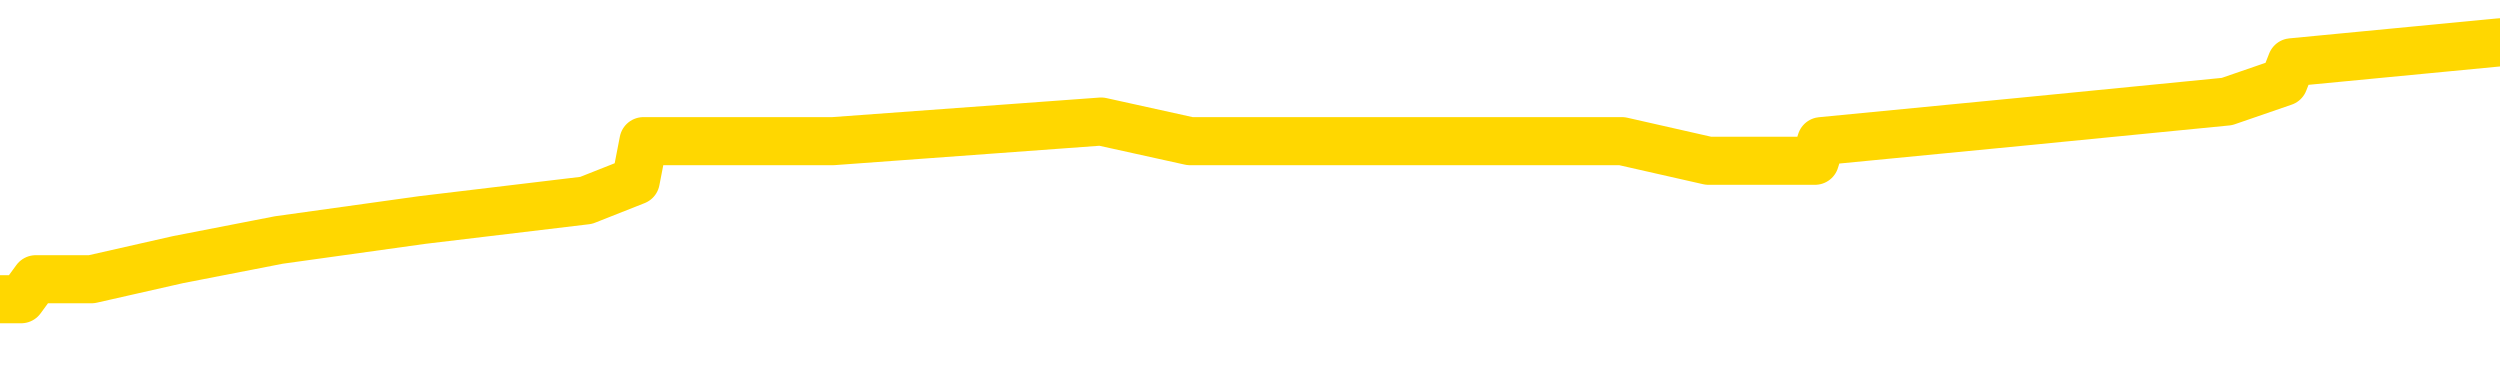 <svg xmlns="http://www.w3.org/2000/svg" version="1.1" viewBox="0 0 6500 1000">
	<path fill="none" stroke="gold" stroke-width="125" stroke-linecap="round" stroke-linejoin="round" d="M0 122236  L-730244 122236 L-730060 122184 L-729570 122082 L-729276 122030 L-728965 121928 L-728730 121876 L-728677 121774 L-728618 121671 L-728465 121620 L-728424 121517 L-728291 121466 L-727999 121414 L-727458 121414 L-726848 121363 L-726800 121363 L-726160 121312 L-726127 121312 L-725601 121312 L-725469 121260 L-725078 121158 L-724750 121055 L-724633 120952 L-724422 120850 L-723705 120850 L-723135 120798 L-723028 120798 L-722853 120747 L-722632 120644 L-722230 120593 L-722205 120490 L-721277 120388 L-721189 120285 L-721107 120182 L-721037 120080 L-720740 120028 L-720587 119926 L-718697 119977 L-718597 119977 L-718334 119977 L-718041 120028 L-717899 119926 L-717650 119926 L-717615 119874 L-717456 119823 L-716993 119720 L-716740 119669 L-716528 119566 L-716276 119515 L-715927 119464 L-715000 119361 L-714906 119258 L-714496 119207 L-713325 119104 L-712136 119053 L-712043 118950 L-712016 118848 L-711750 118745 L-711451 118642 L-711322 118540 L-711285 118437 L-710470 118437 L-710086 118488 L-709026 118540 L-708964 118540 L-708699 119566 L-708228 120542 L-708036 121517 L-707772 122492 L-707435 122441 L-707300 122390 L-706844 122338 L-706101 122287 L-706083 122236 L-705918 122133 L-705850 122133 L-705334 122082 L-704305 122082 L-704109 122030 L-703620 121979 L-703258 121928 L-702850 121928 L-702464 121979 L-700761 121979 L-700663 121979 L-700591 121979 L-700529 121979 L-700345 121928 L-700009 121928 L-699368 121876 L-699291 121825 L-699230 121825 L-699043 121774 L-698964 121774 L-698787 121722 L-698767 121671 L-698537 121671 L-698149 121620 L-697261 121620 L-697221 121568 L-697133 121517 L-697106 121414 L-696098 121363 L-695948 121260 L-695924 121209 L-695791 121158 L-695751 121106 L-694493 121055 L-694435 121055 L-693895 121004 L-693843 121004 L-693796 121004 L-693401 120952 L-693262 120901 L-693062 120850 L-692915 120850 L-692750 120850 L-692474 120901 L-692115 120901 L-691562 120850 L-690917 120798 L-690659 120696 L-690505 120644 L-690104 120593 L-690064 120542 L-689943 120490 L-689882 120542 L-689868 120542 L-689774 120542 L-689481 120490 L-689329 120285 L-688999 120182 L-688921 120080 L-688845 120028 L-688619 119874 L-688552 119772 L-688324 119669 L-688272 119566 L-688107 119515 L-687101 119464 L-686918 119412 L-686367 119361 L-685974 119258 L-685577 119207 L-684727 119104 L-684648 119053 L-684069 119002 L-683628 119002 L-683387 118950 L-683230 118950 L-682829 118848 L-682808 118848 L-682363 118796 L-681958 118745 L-681822 118642 L-681647 118540 L-681511 118437 L-681260 118334 L-680260 118283 L-680178 118232 L-680043 118180 L-680004 118129 L-679114 118078 L-678899 118026 L-678455 117975 L-678338 117924 L-678281 117872 L-677605 117872 L-677505 117821 L-677476 117821 L-676134 117770 L-675728 117718 L-675689 117667 L-674761 117616 L-674662 117564 L-674529 117513 L-674125 117462 L-674099 117410 L-674006 117359 L-673790 117308 L-673379 117205 L-672225 117102 L-671933 117000 L-671905 116897 L-671297 116845 L-671046 116743 L-671027 116691 L-670097 116640 L-670046 116537 L-669924 116486 L-669906 116383 L-669750 116332 L-669575 116229 L-669438 116178 L-669382 116127 L-669274 116075 L-669189 116024 L-668956 115973 L-668881 115921 L-668572 115870 L-668454 115819 L-668285 115767 L-668193 115716 L-668091 115716 L-668067 115665 L-667990 115665 L-667892 115562 L-667526 115511 L-667421 115459 L-666917 115408 L-666466 115357 L-666427 115305 L-666403 115254 L-666363 115203 L-666234 115151 L-666133 115100 L-665691 115049 L-665409 114997 L-664817 114946 L-664686 114895 L-664412 114792 L-664260 114741 L-664106 114689 L-664021 114587 L-663943 114535 L-663757 114484 L-663707 114484 L-663679 114433 L-663600 114381 L-663577 114330 L-663293 114227 L-662689 114125 L-661694 114073 L-661396 114022 L-660662 113971 L-660418 113919 L-660328 113868 L-659750 113817 L-659052 113765 L-658300 113714 L-657981 113663 L-657598 113560 L-657521 113509 L-656887 113457 L-656701 113406 L-656614 113406 L-656484 113406 L-656171 113355 L-656122 113303 L-655980 113252 L-655958 113201 L-654991 113149 L-654445 113098 L-653967 113098 L-653906 113098 L-653582 113098 L-653561 113047 L-653498 113047 L-653288 112995 L-653211 112944 L-653157 112893 L-653134 112841 L-653095 112790 L-653079 112739 L-652322 112687 L-652306 112636 L-651506 112585 L-651354 112533 L-650448 112482 L-649942 112431 L-649713 112328 L-649671 112328 L-649556 112277 L-649380 112225 L-648625 112277 L-648491 112225 L-648327 112174 L-648009 112123 L-647832 112020 L-646810 111917 L-646787 111815 L-646536 111763 L-646323 111661 L-645689 111609 L-645451 111507 L-645418 111404 L-645240 111301 L-645160 111199 L-645070 111147 L-645006 111045 L-644566 110942 L-644542 110891 L-644001 110839 L-643745 110788 L-643251 110737 L-642373 110685 L-642337 110634 L-642284 110583 L-642243 110531 L-642126 110480 L-641849 110429 L-641642 110326 L-641445 110223 L-641422 110121 L-641371 110018 L-641332 109967 L-641254 109915 L-640657 109813 L-640596 109761 L-640493 109710 L-640339 109659 L-639707 109607 L-639026 109556 L-638723 109453 L-638377 109402 L-638179 109351 L-638131 109248 L-637810 109197 L-637183 109145 L-637036 109094 L-637000 109043 L-636942 108991 L-636865 108889 L-636624 108889 L-636536 108837 L-636442 108786 L-636148 108735 L-636014 108683 L-635954 108632 L-635917 108529 L-635644 108529 L-634638 108478 L-634463 108427 L-634412 108427 L-634119 108375 L-633927 108273 L-633594 108221 L-633087 108170 L-632525 108067 L-632510 107965 L-632494 107913 L-632393 107811 L-632279 107708 L-632240 107605 L-632202 107554 L-632136 107554 L-632108 107503 L-631969 107554 L-631677 107554 L-631626 107554 L-631521 107554 L-631257 107503 L-630792 107451 L-630647 107451 L-630593 107349 L-630536 107297 L-630345 107246 L-629979 107195 L-629765 107195 L-629570 107195 L-629512 107195 L-629453 107092 L-629299 107041 L-629030 106989 L-628600 107246 L-628585 107246 L-628508 107195 L-628443 107143 L-628314 106784 L-628290 106733 L-628006 106681 L-627959 106630 L-627904 106579 L-627442 106527 L-627403 106527 L-627362 106476 L-627172 106425 L-626691 106373 L-626204 106322 L-626188 106271 L-626150 106219 L-625893 106168 L-625816 106065 L-625586 106014 L-625570 105911 L-625276 105809 L-624833 105757 L-624386 105706 L-623882 105655 L-623728 105603 L-623442 105552 L-623401 105449 L-623070 105398 L-622848 105347 L-622331 105244 L-622256 105193 L-622008 105090 L-621813 104987 L-621753 104936 L-620977 104885 L-620903 104885 L-620672 104833 L-620656 104833 L-620594 104782 L-620398 104731 L-619934 104731 L-619911 104679 L-619781 104679 L-618480 104679 L-618464 104679 L-618387 104628 L-618293 104628 L-618076 104628 L-617923 104577 L-617745 104628 L-617691 104679 L-617404 104731 L-617365 104731 L-616995 104731 L-616555 104731 L-616372 104731 L-616051 104679 L-615755 104679 L-615310 104577 L-615238 104525 L-614775 104422 L-614338 104371 L-614156 104320 L-612701 104217 L-612570 104166 L-612112 104063 L-611886 104012 L-611500 103909 L-610983 103806 L-610029 103704 L-609235 103601 L-608561 103550 L-608135 103447 L-607824 103396 L-607594 103242 L-606911 103088 L-606897 102934 L-606688 102728 L-606666 102677 L-606491 102574 L-605541 102523 L-605273 102420 L-604458 102369 L-604147 102266 L-604110 102215 L-604053 102112 L-603436 102061 L-602798 101958 L-601172 101907 L-600498 101856 L-599856 101856 L-599778 101856 L-599722 101856 L-599686 101856 L-599658 101804 L-599546 101702 L-599528 101650 L-599505 101599 L-599352 101548 L-599298 101445 L-599220 101394 L-599101 101342 L-599004 101291 L-598886 101240 L-598617 101137 L-598347 101086 L-598329 100983 L-598130 100932 L-597983 100829 L-597756 100778 L-597622 100726 L-597313 100675 L-597253 100624 L-596900 100521 L-596551 100470 L-596450 100418 L-596386 100316 L-596326 100264 L-595942 100162 L-595561 100110 L-595457 100059 L-595196 100008 L-594925 99905 L-594766 99854 L-594734 99802 L-594672 99751 L-594530 99700 L-594346 99648 L-594302 99597 L-594014 99597 L-593998 99546 L-593765 99546 L-593704 99494 L-593665 99494 L-593086 99443 L-592952 99392 L-592929 99186 L-592910 98827 L-592893 98416 L-592876 98006 L-592853 97595 L-592836 97287 L-592815 96928 L-592798 96568 L-592775 96363 L-592758 96158 L-592737 96004 L-592720 95901 L-592671 95747 L-592599 95593 L-592564 95336 L-592540 95131 L-592505 94926 L-592463 94720 L-592426 94618 L-592410 94412 L-592386 94258 L-592349 94156 L-592332 94002 L-592309 93899 L-592292 93796 L-592273 93694 L-592257 93591 L-592228 93437 L-592202 93283 L-592156 93232 L-592140 93129 L-592098 93078 L-592050 92975 L-591979 92872 L-591964 92770 L-591948 92667 L-591886 92616 L-591847 92564 L-591807 92513 L-591641 92462 L-591576 92410 L-591560 92359 L-591516 92256 L-591458 92205 L-591245 92154 L-591211 92102 L-591169 92051 L-591091 92000 L-590554 91948 L-590476 91897 L-590371 91794 L-590283 91743 L-590106 91691 L-589756 91640 L-589600 91589 L-589162 91537 L-589005 91486 L-588876 91435 L-588172 91332 L-587971 91281 L-587010 91178 L-586528 91127 L-586429 91127 L-586336 91075 L-586091 91024 L-586018 90973 L-585575 90870 L-585479 90819 L-585464 90767 L-585448 90716 L-585423 90665 L-584957 90613 L-584740 90562 L-584601 90511 L-584307 90459 L-584218 90408 L-584177 90357 L-584147 90305 L-583975 90254 L-583916 90203 L-583840 90151 L-583759 90100 L-583689 90100 L-583380 90049 L-583295 89997 L-583081 89946 L-583046 89895 L-582363 89843 L-582264 89792 L-582059 89741 L-582012 89689 L-581734 89638 L-581672 89587 L-581655 89484 L-581577 89433 L-581268 89330 L-581244 89279 L-581190 89176 L-581167 89125 L-581045 89073 L-580909 88971 L-580665 88919 L-580539 88919 L-579892 88868 L-579877 88868 L-579852 88868 L-579671 88765 L-579595 88714 L-579504 88663 L-579076 88611 L-578660 88560 L-578267 88457 L-578188 88406 L-578169 88355 L-577806 88303 L-577570 88252 L-577341 88201 L-577028 88149 L-576950 88098 L-576870 87995 L-576692 87893 L-576676 87841 L-576410 87739 L-576330 87687 L-576100 87636 L-575874 87585 L-575559 87585 L-575383 87533 L-575022 87533 L-574630 87482 L-574561 87379 L-574497 87328 L-574357 87225 L-574305 87174 L-574204 87071 L-573702 87020 L-573504 86969 L-573258 86917 L-573072 86866 L-572773 86815 L-572697 86763 L-572530 86661 L-571646 86609 L-571617 86507 L-571495 86404 L-570916 86353 L-570838 86301 L-570125 86301 L-569813 86301 L-569600 86301 L-569583 86301 L-569196 86301 L-568671 86199 L-568225 86147 L-567895 86096 L-567743 86045 L-567417 86045 L-567238 85993 L-567157 85993 L-566951 85891 L-566775 85839 L-565846 85788 L-564957 85737 L-564918 85685 L-564690 85685 L-564311 85634 L-563523 85583 L-563289 85531 L-563213 85480 L-562855 85429 L-562284 85326 L-562017 85275 L-561630 85223 L-561526 85223 L-561357 85223 L-560738 85223 L-560527 85223 L-560219 85223 L-560166 85172 L-560038 85121 L-559985 85069 L-559866 85018 L-559530 84915 L-558571 84864 L-558439 84761 L-558237 84710 L-557606 84659 L-557295 84607 L-556881 84556 L-556854 84505 L-556708 84453 L-556288 84402 L-554955 84402 L-554909 84351 L-554780 84248 L-554763 84197 L-554185 84094 L-553980 84043 L-553950 83991 L-553909 83940 L-553852 83889 L-553814 83837 L-553736 83786 L-553593 83735 L-553139 83683 L-553020 83632 L-552735 83581 L-552363 83529 L-552266 83478 L-551940 83427 L-551585 83375 L-551415 83324 L-551368 83273 L-551259 83221 L-551170 83170 L-551142 83119 L-551066 83016 L-550762 82965 L-550728 82862 L-550657 82811 L-550289 82759 L-549953 82708 L-549872 82708 L-549653 82657 L-549481 82605 L-549454 82554 L-548956 82503 L-548407 82400 L-547527 82349 L-547428 82246 L-547351 82195 L-547077 82143 L-546830 82041 L-546756 81989 L-546694 81887 L-546575 81835 L-546533 81784 L-546423 81733 L-546346 81630 L-545645 81579 L-545400 81527 L-545360 81476 L-545204 81425 L-544604 81425 L-544378 81425 L-544286 81425 L-543810 81425 L-543213 81322 L-542693 81271 L-542672 81219 L-542527 81168 L-542207 81168 L-541665 81168 L-541433 81168 L-541262 81168 L-540776 81117 L-540548 81065 L-540463 81014 L-540117 80963 L-539791 80963 L-539268 80911 L-538941 80860 L-538340 80809 L-538143 80706 L-538091 80655 L-538050 80603 L-537769 80552 L-537085 80449 L-536774 80398 L-536750 80295 L-536558 80244 L-536336 80193 L-536250 80141 L-535586 80039 L-535562 79987 L-535340 79885 L-535010 79833 L-534658 79731 L-534453 79679 L-534221 79577 L-533963 79525 L-533773 79422 L-533726 79371 L-533499 79320 L-533464 79268 L-533308 79217 L-533093 79166 L-532920 79114 L-532829 79063 L-532552 79012 L-532308 78960 L-531992 78909 L-531566 78909 L-531529 78909 L-531046 78909 L-530812 78909 L-530600 78858 L-530374 78806 L-529824 78806 L-529577 78755 L-528743 78755 L-528687 78704 L-528666 78652 L-528508 78601 L-528046 78550 L-528006 78498 L-527666 78396 L-527532 78344 L-527310 78293 L-526737 78242 L-526265 78190 L-526071 78139 L-525878 78088 L-525688 78036 L-525587 77985 L-525219 77934 L-525172 77882 L-525091 77831 L-523797 77780 L-523749 77728 L-523481 77728 L-523335 77728 L-522785 77728 L-522668 77677 L-522586 77626 L-522227 77574 L-522003 77523 L-521722 77472 L-521393 77369 L-520885 77318 L-520772 77266 L-520694 77215 L-520529 77164 L-520235 77164 L-519766 77164 L-519570 77215 L-519519 77215 L-518869 77164 L-518747 77112 L-518293 77112 L-518258 77061 L-517789 77010 L-517679 76958 L-517662 76907 L-517446 76907 L-517265 76856 L-516734 76856 L-515704 76856 L-515505 76804 L-515046 76753 L-514098 76650 L-513999 76599 L-513645 76496 L-513585 76445 L-513570 76394 L-513535 76342 L-513166 76291 L-513046 76240 L-512804 76188 L-512640 76137 L-512452 76086 L-512332 76034 L-511261 75932 L-510403 75880 L-510191 75778 L-510093 75726 L-509919 75624 L-509586 75572 L-509514 75521 L-509457 75470 L-509281 75470 L-508892 75418 L-508657 75367 L-508546 75316 L-508429 75264 L-507448 75213 L-507422 75162 L-506828 75059 L-506795 75059 L-506647 75008 L-506362 74956 L-505451 74956 L-504505 74956 L-504352 74905 L-504249 74905 L-504117 74854 L-503974 74802 L-503948 74751 L-503834 74700 L-503615 74648 L-502934 74597 L-502805 74546 L-502501 74494 L-502261 74392 L-501929 74340 L-501290 74289 L-500948 74186 L-500886 74135 L-500730 74135 L-499809 74135 L-499338 74135 L-499295 74135 L-499282 74084 L-499241 74032 L-499218 73981 L-499192 73930 L-499048 73878 L-498625 73827 L-498290 73827 L-498099 73776 L-497670 73776 L-497482 73724 L-497093 73622 L-496559 73570 L-496186 73519 L-496165 73519 L-495915 73468 L-495797 73416 L-495721 73365 L-495585 73314 L-495546 73262 L-495466 73211 L-495071 73160 L-494576 73108 L-494464 73006 L-494291 72954 L-493982 72903 L-493535 72852 L-493212 72800 L-493069 72698 L-492642 72595 L-492489 72492 L-492434 72390 L-491620 72338 L-491600 72287 L-491228 72236 L-491172 72236 L-490042 72184 L-489975 72184 L-489416 72133 L-489222 72082 L-489085 72030 L-488852 71979 L-488505 71928 L-488470 71825 L-488435 71774 L-488367 71671 L-488018 71620 L-487846 71568 L-487361 71517 L-487344 71466 L-487019 71414 L-486862 71363 L-485721 71260 L-485696 71209 L-485504 71106 L-485311 71055 L-485061 71004 L-485044 70952 L-484023 70901 L-483726 70850 L-483650 70798 L-483514 70696 L-483338 70644 L-482762 70542 L-482546 70490 L-482482 70439 L-482352 70388 L-482315 70285 L-481791 70234 L-481654 90459 L-481639 90459 L-481616 90459 L-481596 90459 L-481369 70182 L-480593 70182 L-480552 70182 L-480184 70182 L-480105 70131 L-480053 70080 L-479380 70028 L-478638 69977 L-478213 69977 L-477765 69926 L-476704 69874 L-476392 69772 L-475982 69772 L-475910 69720 L-475386 69720 L-475291 69720 L-475273 69720 L-474828 69669 L-474643 69566 L-473863 69464 L-473190 69412 L-472778 69258 L-472546 69156 L-472406 69104 L-472324 69002 L-472304 68950 L-472228 68950 L-472100 68899 L-471783 68950 L-471558 68950 L-471233 68899 L-471171 68899 L-470801 68899 L-470768 68899 L-470560 68899 L-469892 68899 L-469815 68899 L-469657 68796 L-469546 68796 L-469220 68745 L-469065 68694 L-468724 68694 L-468667 68591 L-468328 68488 L-468125 68437 L-468072 68334 L-466696 68283 L-466566 68232 L-466132 68180 L-465812 68129 L-464984 68026 L-464861 67975 L-464130 67872 L-463974 67770 L-463934 67718 L-463880 67667 L-463857 67616 L-463743 67564 L-463446 67513 L-463156 67462 L-463102 67410 L-462981 67359 L-462951 67308 L-462851 67256 L-462408 67256 L-462256 67205 L-461420 67205 L-460878 67154 L-460544 67154 L-460528 67102 L-460452 67051 L-460336 67000 L-460142 66948 L-459877 66897 L-459043 66845 L-458947 66794 L-458425 66743 L-458383 66691 L-458284 66640 L-457456 66640 L-457321 66589 L-456982 66589 L-456428 66537 L-456048 66486 L-455885 66435 L-455575 66383 L-454763 66332 L-454457 66281 L-454188 66281 L-453867 66281 L-453546 66332 L-453270 66332 L-452442 66229 L-452347 66178 L-452254 66024 L-452150 65870 L-451763 65716 L-451283 65613 L-451266 65562 L-451148 65511 L-450780 65408 L-450685 65357 L-449851 65254 L-449774 65203 L-449475 65151 L-449384 65100 L-448977 64997 L-448866 64895 L-448167 64843 L-447694 64792 L-447634 64741 L-447415 64638 L-447141 64587 L-447028 64535 L-446001 64484 L-445614 64433 L-445594 64381 L-445261 64330 L-445017 64279 L-444583 64227 L-444473 64176 L-444356 64125 L-443904 64022 L-443314 63971 L-442977 63919 L-441084 63868 L-440971 63765 L-440759 63714 L-439441 63663 L-439334 52112 L-439268 40716 L-439232 30193 L-439170 30193 L-438671 41640 L-437995 52934 L-437974 63355 L-437703 63252 L-436735 63252 L-436046 63201 L-435884 63149 L-435343 63098 L-435253 63047 L-434234 62995 L-433286 62893 L-432921 62944 L-432818 62995 L-432230 62995 L-432170 62995 L-432070 62944 L-431629 62841 L-431522 62790 L-431080 62739 L-430080 62585 L-429824 62431 L-429721 62277 L-429591 62174 L-429224 62071 L-428644 61969 L-428613 61917 L-428297 61866 L-426314 61815 L-426198 61763 L-426131 61763 L-425772 61712 L-424153 61661 L-423976 61661 L-423831 61661 L-423009 61712 L-422956 61763 L-422902 61763 L-422468 61763 L-421487 61815 L-421413 61815 L-420329 61763 L-420116 61763 L-419399 61661 L-419011 61609 L-418792 61507 L-418473 61404 L-417979 61301 L-417851 61250 L-417622 61147 L-417390 61045 L-417331 60993 L-417041 60942 L-416769 60839 L-415739 60788 L-414074 60737 L-413655 60685 L-413518 60634 L-413362 60634 L-413056 60583 L-412828 60480 L-412670 60429 L-412511 60326 L-412341 60223 L-412294 60172 L-412241 60121 L-412219 60121 L-411833 60069 L-411583 60069 L-411313 60069 L-411152 60069 L-411062 60069 L-409403 60069 L-409238 60121 L-408858 60069 L-408398 60069 L-407789 59967 L-406696 59915 L-406264 59864 L-406233 59813 L-406171 59761 L-406153 59710 L-404450 59659 L-404408 59607 L-403941 59556 L-403754 59505 L-403722 59402 L-403127 59351 L-403077 59299 L-402754 59248 L-402704 59197 L-402493 59145 L-402475 59094 L-402209 58991 L-402156 58940 L-401687 58889 L-401177 58786 L-401098 58786 L-400804 58735 L-400788 58683 L-400749 58632 L-400678 58581 L-400521 58529 L-399575 58529 L-399518 58529 L-398997 58529 L-398805 58478 L-398704 58478 L-398478 58427 L-397968 58427 L-397580 59813 L-397511 59813 L-397162 59761 L-396805 59710 L-395677 58221 L-395625 58119 L-395399 58067 L-395365 58016 L-395240 57913 L-395142 57913 L-394877 57913 L-394136 57965 L-393558 57965 L-393265 57965 L-392559 57965 L-392380 57913 L-392357 57913 L-391721 57862 L-391409 57811 L-391013 57811 L-390983 57759 L-390962 57708 L-390809 57657 L-390124 57657 L-390107 57657 L-389767 57657 L-389495 57605 L-389457 57554 L-389401 57451 L-389379 57400 L-389307 57349 L-388975 57297 L-388869 57246 L-388840 57143 L-388642 57092 L-388490 57041 L-387621 56989 L-387059 56887 L-387043 56887 L-386942 56835 L-386839 56887 L-386693 56887 L-386615 56887 L-386577 56835 L-386521 56784 L-386448 56733 L-386303 56681 L-385821 56681 L-385417 56630 L-384550 56681 L-384530 56681 L-384273 56681 L-384196 56681 L-384167 56630 L-384157 56527 L-384140 56476 L-383847 56425 L-383807 56373 L-383735 56322 L-383662 56271 L-383457 56219 L-383297 56065 L-382995 55911 L-382918 55706 L-382901 55552 L-382684 55449 L-382453 55449 L-382343 55501 L-381973 55552 L-381815 55552 L-381584 55552 L-381415 55552 L-381270 55501 L-381138 55449 L-379862 55347 L-379459 55244 L-379398 55193 L-379281 55090 L-378856 55039 L-378841 54936 L-378779 54885 L-378506 54782 L-378393 54731 L-378111 54628 L-377834 54577 L-377408 54474 L-377386 54422 L-377308 54371 L-377182 54320 L-376596 54268 L-376205 54217 L-375869 54166 L-375280 54114 L-375178 54114 L-375007 54063 L-374871 54063 L-374043 54012 L-372858 53960 L-372822 53909 L-372767 53909 L-372546 53858 L-372341 53858 L-372186 53858 L-371930 53806 L-371853 53755 L-371310 53704 L-371274 53652 L-371025 53601 L-370638 53550 L-369812 53498 L-369454 53447 L-369143 53447 L-368885 53396 L-368662 53344 L-368255 53293 L-368139 53242 L-367956 53190 L-367903 53190 L-367714 53139 L-367543 53088 L-367514 53036 L-367234 52985 L-366924 52934 L-366786 52882 L-366476 52831 L-366282 52831 L-366267 52780 L-365547 52780 L-365414 52677 L-365116 52626 L-365025 52574 L-364425 52574 L-364386 52523 L-364308 52472 L-363688 52420 L-363536 52318 L-363495 52266 L-363185 52215 L-362993 52164 L-362800 52061 L-362744 51958 L-362436 51907 L-362384 51856 L-362329 51907 L-362303 51907 L-362178 51907 L-361368 51856 L-361291 51804 L-360751 51753 L-360482 51702 L-359822 51650 L-358915 51599 L-358674 51548 L-358141 51496 L-357924 51445 L-356817 51496 L-356766 51496 L-355991 51496 L-355443 51445 L-355332 51394 L-355179 51291 L-355124 51240 L-354958 51188 L-354581 51137 L-354134 51086 L-354079 51034 L-353924 50983 L-353245 50932 L-353024 50880 L-352507 50829 L-351658 50726 L-351642 50675 L-349851 50624 L-349296 50572 L-349179 50521 L-348173 50470 L-348137 50418 L-347904 50418 L-347811 50418 L-347771 50418 L-347439 50367 L-347087 50316 L-346822 50213 L-346536 50162 L-346225 50059 L-345971 49956 L-345877 49905 L-345387 49854 L-345180 49802 L-344614 49751 L-344500 49802 L-344148 49751 L-344097 49751 L-344057 49751 L-343454 49648 L-342720 49546 L-342139 49443 L-341903 49340 L-341363 49186 L-341210 49084 L-340708 49032 L-340499 48930 L-340476 48930 L-340417 48878 L-339454 48878 L-339277 48827 L-338835 48776 L-338810 48673 L-338655 48622 L-338574 48622 L-338424 48673 L-337777 48673 L-337727 48622 L-336607 48570 L-335623 48519 L-335561 48468 L-334841 48416 L-333976 48365 L-333597 48314 L-333378 48314 L-332619 48262 L-332567 48211 L-332258 48108 L-331406 48108 L-331213 48057 L-331036 48006 L-330812 48006 L-330685 47954 L-330493 47954 L-330261 47903 L-330091 47954 L-329805 47903 L-329525 47903 L-329442 47852 L-329272 47800 L-329255 47698 L-329101 47646 L-329062 47595 L-328286 47544 L-328210 47544 L-327978 47441 L-327551 47390 L-327205 47338 L-326622 47287 L-326353 47287 L-326094 47287 L-325965 47184 L-325949 47133 L-325835 47082 L-325811 47030 L-325577 46979 L-325541 46928 L-324225 46928 L-324169 46876 L-323490 46774 L-322918 46774 L-322792 46774 L-322639 46774 L-322562 46774 L-322250 46671 L-321977 46620 L-321888 46517 L-321786 46517 L-320859 46466 L-320782 46466 L-320418 46466 L-320394 46414 L-320357 46363 L-319582 46260 L-319490 46209 L-319350 46158 L-318948 46106 L-318687 46106 L-318443 46158 L-318229 46106 L-318148 46106 L-318072 46106 L-317996 46106 L-317809 46158 L-317742 46158 L-317493 46158 L-317438 46106 L-317300 46055 L-317221 45952 L-317107 45901 L-316884 45850 L-316720 45798 L-316679 45747 L-316509 45696 L-316138 45644 L-316124 45593 L-316008 45542 L-315286 45490 L-315250 45439 L-315118 45439 L-314770 45388 L-314358 45388 L-314322 45388 L-314244 45336 L-314205 45285 L-313841 45234 L-313637 45182 L-313622 45131 L-313276 45080 L-312928 45080 L-312602 45080 L-312501 45028 L-312348 45028 L-312153 44977 L-311922 44977 L-311829 44977 L-311674 44977 L-311596 44977 L-311556 44926 L-311442 44874 L-311419 44823 L-311168 44823 L-311029 44720 L-310451 44566 L-309623 44464 L-309135 44361 L-309014 44310 L-308976 44258 L-308963 44207 L-308811 44104 L-308710 44002 L-308477 43950 L-308087 43848 L-307782 43796 L-307767 43745 L-307596 43694 L-307357 43591 L-306761 43591 L-306157 43540 L-306117 43540 L-306077 43540 L-305924 43488 L-305871 43437 L-305808 43386 L-305740 43334 L-305685 43232 L-305660 43180 L-305613 43129 L-305519 43026 L-305382 42975 L-305228 42924 L-305096 42872 L-305056 42872 L-305020 42821 L-304958 42770 L-304685 42667 L-304370 42616 L-304329 42513 L-304244 42462 L-304067 42410 L-303829 42359 L-303472 42308 L-303442 42256 L-302873 42205 L-302750 42154 L-302514 42102 L-302491 42102 L-302210 42051 L-301924 42051 L-301669 42051 L-301097 42000 L-300800 41948 L-300724 41897 L-300025 41845 L-299947 41794 L-299912 41743 L-299886 41691 L-299835 41589 L-299641 41537 L-299500 41435 L-299465 41383 L-299424 41332 L-298829 41281 L-298597 41229 L-298313 41589 L-298259 41897 L-298185 42256 L-298107 42564 L-297870 42462 L-297627 42410 L-297491 42359 L-297385 42308 L-297305 42256 L-296918 42154 L-296791 42102 L-296638 42051 L-296600 42000 L-296455 41948 L-296233 41897 L-296059 41845 L-295990 41794 L-295169 41691 L-295153 41691 L-294858 41640 L-294070 41589 L-293760 41589 L-293614 41537 L-293386 41486 L-293185 41383 L-292248 41332 L-292212 41281 L-292189 41229 L-292148 41127 L-291880 41075 L-291283 41024 L-291219 40973 L-291184 40921 L-291167 40870 L-290472 40870 L-290271 40870 L-290239 40870 L-289905 40870 L-289797 40819 L-289173 40716 L-288669 40665 L-288631 40562 L-288189 40562 L-288093 40511 L-287934 40511 L-287621 40511 L-287609 40511 L-287168 40562 L-286687 40613 L-286557 40613 L-286237 40613 L-286169 40562 L-285865 40562 L-285689 40511 L-285495 40459 L-285253 40357 L-285055 40254 L-285029 40151 L-284451 40100 L-284381 40049 L-283972 39997 L-283917 39946 L-283871 39895 L-283507 39843 L-283361 39792 L-283156 39741 L-283059 39741 L-282904 39689 L-282843 39638 L-282695 39535 L-282594 39484 L-282038 39484 L-282015 39587 L-281843 39638 L-281301 39689 L-281240 39689 L-281186 39587 L-281158 39484 L-281087 39433 L-281070 39330 L-281007 39279 L-280970 39176 L-280816 39125 L-280490 39073 L-279924 39022 L-279909 38971 L-279847 38868 L-279746 38765 L-279700 38765 L-279457 38714 L-279035 38714 L-278880 38714 L-277138 38611 L-276597 38560 L-275653 38509 L-275244 38457 L-274703 38355 L-274507 38303 L-274338 38252 L-274042 38201 L-273928 38149 L-273912 38149 L-273758 38098 L-273618 38047 L-273541 37944 L-273409 37944 L-273061 37944 L-272691 37995 L-272093 37995 L-271917 37995 L-271761 37944 L-271492 37893 L-271340 37893 L-271049 38047 L-271025 38149 L-270943 38252 L-270715 38355 L-270015 38303 L-269889 38252 L-269457 38201 L-269363 38149 L-268158 38149 L-268109 38098 L-267816 38098 L-267412 38047 L-267137 37944 L-267117 37893 L-267000 37841 L-266924 37790 L-266742 37739 L-266262 37687 L-265811 37585 L-265401 37533 L-265370 37482 L-264952 37431 L-264838 37431 L-264720 37431 L-264704 37431 L-264510 37379 L-264488 37277 L-264256 37225 L-263813 37174 L-263494 37071 L-263029 37071 L-262863 37020 L-262709 36969 L-262553 36969 L-262099 36969 L-261780 36969 L-261725 37020 L-261354 37020 L-261316 37071 L-260990 37071 L-260873 37020 L-260775 36969 L-260448 36866 L-260061 36815 L-259801 36763 L-259442 36661 L-259186 36609 L-257016 36558 L-256966 36507 L-256944 36455 L-256532 36455 L-256471 36455 L-256400 36507 L-256170 36507 L-255859 36455 L-255556 36353 L-255511 36301 L-255203 36250 L-255070 36199 L-254854 36147 L-254142 36096 L-253987 36096 L-253848 36045 L-253699 36045 L-253678 36045 L-253484 35993 L-253459 35942 L-253368 35891 L-253346 35839 L-253329 35788 L-253229 35737 L-252301 35685 L-251843 35685 L-250751 35583 L-250328 35583 L-249924 35531 L-249886 35480 L-249632 35429 L-248858 35326 L-248841 35275 L-248817 35223 L-248624 35172 L-247887 35121 L-247618 35069 L-247578 35018 L-247179 34915 L-247154 34864 L-246365 34813 L-245685 34761 L-244314 34710 L-244044 34659 L-243995 34607 L-243457 34505 L-243424 34453 L-243323 34351 L-242999 34299 L-242919 34248 L-242651 34248 L-241738 34197 L-241599 34197 L-241350 34094 L-240805 34094 L-240383 34043 L-240190 33991 L-240174 33991 L-240037 33889 L-239943 33837 L-239815 33786 L-239555 33735 L-239530 33632 L-239439 33581 L-239129 33529 L-239069 33478 L-238952 33478 L-238602 33478 L-237791 33478 L-237560 33375 L-236731 33375 L-236499 33273 L-236282 33221 L-235764 33221 L-235126 33170 L-234710 33119 L-234387 33067 L-233907 33016 L-233481 33016 L-233420 32965 L-233071 32965 L-233031 32913 L-233017 32862 L-232917 32759 L-232872 32759 L-232387 32708 L-231585 32708 L-231251 32708 L-230169 32657 L-229689 32605 L-229667 32554 L-229526 32503 L-228971 32451 L-228274 32400 L-227965 32349 L-227743 32297 L-227639 32246 L-227536 32143 L-226865 32092 L-226771 32041 L-226749 32041 L-226672 31989 L-226494 31989 L-226322 31989 L-226141 31938 L-226127 31887 L-226051 31835 L-225887 31784 L-225372 31733 L-225356 31681 L-225216 31681 L-224853 31630 L-224829 31630 L-224698 31579 L-224674 31527 L-224312 31476 L-223786 31373 L-223692 31322 L-223477 31219 L-223383 31168 L-223359 31117 L-222894 31065 L-222817 31065 L-222415 31014 L-221965 31014 L-220713 30963 L-220674 30911 L-220243 30860 L-220210 30809 L-219491 30757 L-219315 30706 L-219179 30655 L-218872 30603 L-218817 30552 L-218793 30449 L-218776 30347 L-218602 30295 L-218412 30244 L-217905 30244 L-217531 29833 L-217193 29371 L-217154 28960 L-216435 28601 L-216341 28550 L-216303 28498 L-215761 28498 L-215738 28447 L-215335 28396 L-214910 28344 L-214639 28344 L-214459 28293 L-214213 28190 L-214190 28139 L-214133 28036 L-213517 27985 L-213014 27934 L-212627 27934 L-212008 27985 L-211792 27985 L-211637 28036 L-210344 27934 L-210245 27882 L-209803 27780 L-209471 27728 L-209171 27626 L-208928 27574 L-208194 27472 L-207614 27420 L-206785 27369 L-206685 27318 L-206127 27266 L-205989 27215 L-204347 27164 L-204286 27164 L-204192 27164 L-203225 27164 L-203048 27112 L-202761 27112 L-202543 27112 L-202465 27061 L-202194 27061 L-202078 27010 L-201925 26958 L-201615 26907 L-201537 26856 L-201446 26856 L-201368 26804 L-201252 26804 L-201073 26753 L-200981 26702 L-200943 26650 L-200439 26650 L-200221 26599 L-200091 26599 L-199936 26548 L-199882 26496 L-199757 26496 L-199372 26445 L-198864 26394 L-198792 26342 L-198311 26291 L-198234 26240 L-198134 26240 L-197901 26188 L-197436 26188 L-197206 26188 L-197189 26188 L-196957 26188 L-196803 26188 L-196741 26188 L-196548 26137 L-196277 26034 L-195526 25983 L-194573 25983 L-194536 25932 L-194312 25932 L-193872 25932 L-193591 25829 L-193243 25778 L-192174 25726 L-191246 25726 L-191115 25726 L-191068 25726 L-190999 25675 L-190844 25675 L-190767 25572 L-190593 25470 L-190158 25367 L-189954 25316 L-189894 25213 L-189312 25162 L-189157 25059 L-189042 25008 L-189001 24956 L-188832 24905 L-188695 24854 L-188484 24751 L-188407 24700 L-188383 24648 L-188175 24546 L-187765 24494 L-187740 24443 L-187517 24392 L-187372 24340 L-187337 24289 L-187323 24238 L-187301 24186 L-187068 24135 L-186882 24084 L-186665 24032 L-186640 23981 L-185950 23930 L-185847 23878 L-185811 23827 L-185791 23776 L-185596 23724 L-185543 23673 L-185426 23570 L-185345 23570 L-185234 23519 L-184919 23468 L-184460 23416 L-184205 23365 L-183971 23262 L-183841 23211 L-183488 23160 L-183429 23108 L-183276 23057 L-182704 22954 L-182618 22903 L-182464 22800 L-182169 22698 L-181798 22595 L-181495 22492 L-181419 22441 L-181014 22390 L-180846 22390 L-180702 22390 L-180162 22390 L-180101 22390 L-180085 22287 L-179919 22236 L-179713 22184 L-179639 22184 L-179546 22133 L-179136 22082 L-179121 22030 L-179097 22030 L-178904 21979 L-178827 22441 L-178657 22903 L-178594 23314 L-178579 23776 L-178064 23724 L-177843 23673 L-177224 23570 L-176971 23519 L-176777 23468 L-176737 23416 L-176664 23416 L-176599 23416 L-175948 23416 L-175909 23468 L-175735 23468 L-175669 23468 L-174995 23468 L-174606 23365 L-174345 23314 L-174107 23262 L-174029 23160 L-174013 23057 L-173811 23006 L-173441 22903 L-173215 22852 L-172580 22800 L-172560 22800 L-172172 22749 L-172079 22749 L-172021 22698 L-171745 22646 L-171435 22646 L-171358 22595 L-170507 22646 L-170164 22903 L-169727 23211 L-169293 23468 L-168798 23724 L-168649 23673 L-168380 23724 L-167142 23776 L-167086 23878 L-165322 23930 L-165132 23878 L-164121 23827 L-163970 23776 L-163595 23878 L-163274 23981 L-162669 24084 L-162599 24186 L-162422 24135 L-161593 24084 L-161455 24032 L-161068 23981 L-160883 23930 L-160840 23878 L-160720 23827 L-160510 23776 L-160063 23673 L-159714 23622 L-159582 23570 L-159173 23519 L-158823 23519 L-158538 23468 L-158344 23416 L-158189 23416 L-158026 23365 L-157957 23314 L-157858 23314 L-157624 23262 L-157508 23262 L-157454 23211 L-156913 23211 L-156448 23160 L-155266 23160 L-155133 23160 L-155108 23160 L-155056 23160 L-154388 23160 L-153353 23057 L-153159 23006 L-152980 22954 L-152828 22954 L-152787 22903 L-152773 22903 L-152711 22852 L-152386 22800 L-151225 22749 L-151032 22698 L-150854 22646 L-149740 22595 L-148881 22544 L-148774 22544 L-148301 22492 L-148108 22492 L-145786 22441 L-145709 22390 L-145588 22287 L-145553 22236 L-145516 22133 L-145421 21979 L-145206 21876 L-144624 21774 L-144238 21722 L-143465 21671 L-143387 21620 L-142690 21620 L-142149 21620 L-142108 21568 L-141978 21568 L-141514 21517 L-141475 21466 L-141340 21414 L-140972 21363 L-140943 21312 L-140793 21312 L-140392 21260 L-138568 21312 L-137761 21260 L-137042 21260 L-137026 21260 L-136712 21158 L-136150 21106 L-135649 21055 L-135130 21004 L-135108 20952 L-133365 20901 L-133195 20850 L-133000 20798 L-132106 20747 L-131587 20644 L-131377 20593 L-131119 20542 L-130410 20490 L-129459 20439 L-128801 20388 L-128762 20285 L-128475 20234 L-128393 20182 L-128297 20182 L-128165 20131 L-128088 20131 L-127353 20131 L-127016 20080 L-126966 20131 L-126711 20131 L-126425 20080 L-125999 20080 L-125419 20028 L-125160 20028 L-125008 19977 L-124761 19977 L-124722 19977 L-123925 19926 L-123888 19874 L-123711 19874 L-123301 19772 L-123073 19772 L-122996 19772 L-122865 19772 L-122749 19720 L-122401 19669 L-122337 19618 L-122185 19566 L-121444 19515 L-121333 19464 L-121163 19412 L-121124 19361 L-120829 19361 L-120428 19361 L-120251 19361 L-120157 19361 L-119847 19310 L-119046 19258 L-118587 19156 L-118067 19104 L-117579 19053 L-116883 19002 L-115837 18950 L-115568 18950 L-115514 18899 L-115353 18899 L-115102 18899 L-114856 18848 L-114777 18796 L-114563 18694 L-114251 18642 L-113787 18540 L-113773 18488 L-113477 18488 L-113463 18437 L-112472 18386 L-111800 18334 L-111465 18232 L-110849 18232 L-110712 18180 L-110073 18129 L-109943 18078 L-108991 17975 L-108892 17872 L-108333 17821 L-107924 17821 L-107496 17821 L-107404 17770 L-106570 17770 L-106206 17770 L-106167 17821 L-106035 17872 L-105858 17872 L-105641 17872 L-105587 17821 L-105430 17718 L-105178 17667 L-104077 17616 L-104000 17564 L-103781 17513 L-103650 17410 L-103613 17359 L-103420 17308 L-103320 17256 L-102837 17205 L-102552 17154 L-102392 17102 L-102297 17000 L-102026 16948 L-101756 16897 L-101740 16691 L-101602 16537 L-101463 16383 L-101137 16178 L-100828 16075 L-100787 16024 L-100711 15921 L-100596 15870 L-99745 15767 L-99419 15716 L-99087 15665 L-98954 15665 L-98738 15665 L-98722 15665 L-98042 15665 L-97948 15562 L-97925 15511 L-97909 15408 L-97871 15357 L-97459 15254 L-97190 15203 L-97150 15151 L-96781 15151 L-96572 15100 L-95489 15100 L-95472 15049 L-95444 14997 L-95423 14997 L-95047 14895 L-94792 14843 L-94544 14741 L-94404 14638 L-94272 14587 L-93940 14535 L-93847 14484 L-93786 14433 L-93228 14381 L-93167 14330 L-93011 14279 L-92817 14227 L-92625 14176 L-92609 14125 L-92571 14073 L-92532 14022 L-92261 13971 L-92138 13919 L-92105 13868 L-92006 13868 L-91850 13868 L-91709 13868 L-91425 13817 L-91100 13817 L-90404 13765 L-90381 13765 L-89871 13765 L-89026 13765 L-88663 13714 L-88508 13663 L-87904 13663 L-87734 13663 L-87673 13663 L-87618 13611 L-86562 13560 L-86544 13560 L-85638 13560 L-85617 13560 L-85450 13509 L-85208 13509 L-85157 13457 L-85103 13355 L-84965 13303 L-84926 13252 L-83998 13201 L-83942 13201 L-83820 13201 L-83749 13201 L-83633 13201 L-83454 13252 L-82472 13201 L-82333 13201 L-82215 13098 L-81920 12995 L-81673 12944 L-81636 12893 L-81582 12944 L-81560 12944 L-81427 12944 L-81348 12944 L-81211 12893 L-80588 12893 L-80421 12841 L-79957 12841 L-79780 12739 L-79764 12687 L-79704 12636 L-79587 12585 L-79104 12533 L-78409 12482 L-78036 12431 L-77867 12379 L-76901 12328 L-76746 12277 L-76568 12277 L-76475 12225 L-76220 12225 L-76049 12225 L-75403 12174 L-75392 12174 L-74811 12123 L-74673 12123 L-74618 12020 L-73883 11969 L-73844 11917 L-73767 11917 L-73125 11866 L-72350 11866 L-72258 11815 L-72209 11815 L-72194 11763 L-72158 11763 L-72141 11661 L-72078 11609 L-72062 11558 L-72042 11558 L-71887 11507 L-71848 11455 L-71832 11404 L-71793 11353 L-71654 11301 L-71577 11250 L-71213 11199 L-70865 11147 L-70091 11096 L-69489 11045 L-69293 10993 L-69063 10993 L-68925 10942 L-68287 10942 L-67997 10891 L-67976 10891 L-67516 10839 L-67283 10839 L-67228 10788 L-67190 10737 L-66687 10685 L-66136 10634 L-65348 10583 L-64225 10583 L-63331 10531 L-63243 10531 L-62944 10480 L-62872 10429 L-62756 10377 L-61579 10326 L-61231 10275 L-61209 10223 L-60690 10172 L-60543 10121 L-60435 10069 L-60225 10018 L-60070 9967 L-60048 9915 L-59854 9864 L-59777 9813 L-59634 9761 L-58833 9710 L-58686 9659 L-58406 9607 L-58229 9556 L-57920 9505 L-57108 9453 L-56180 9453 L-54588 9402 L-54344 9351 L-53703 9299 L-53508 9248 L-53430 9197 L-52913 9145 L-52681 9145 L-52657 9094 L-52525 9094 L-52186 9043 L-52175 8991 L-51959 8940 L-51922 8889 L-51380 8837 L-50852 8735 L-50784 8683 L-50491 8632 L-49943 8529 L-49908 8478 L-49855 8427 L-49756 8324 L-49524 8324 L-48943 8324 L-48846 8375 L-48771 8375 L-48440 8324 L-47690 8273 L-47650 8221 L-46971 8221 L-46816 8221 L-46490 8170 L-46274 8119 L-46043 8119 L-45746 8067 L-45500 8016 L-45149 7965 L-45096 7913 L-44336 7862 L-43643 7759 L-43292 7657 L-42829 7605 L-42195 7554 L-41786 7503 L-41709 7554 L-41282 7554 L-40640 7503 L-40471 7503 L-39729 7451 L-39542 7400 L-39246 7349 L-38674 7297 L-38649 7246 L-37630 7246 L-37143 7195 L-37049 7195 L-36988 7143 L-36700 7092 L-36414 7041 L-36353 6989 L-36173 6989 L-35462 6938 L-35286 6887 L-35088 6835 L-34936 6784 L-34844 6733 L-34783 6681 L-34241 6681 L-33930 6630 L-33838 6527 L-33761 6425 L-33194 6373 L-33103 6373 L-32848 6271 L-32521 6168 L-32484 6014 L-32329 5860 L-32097 5809 L-31775 5757 L-30643 5706 L-30443 5655 L-29918 5603 L-29673 5603 L-29427 5552 L-29347 5501 L-29327 5398 L-29251 5347 L-29195 5244 L-29118 5193 L-29079 5141 L-28900 5039 L-28863 4987 L-28632 4936 L-27394 4885 L-27067 4833 L-27027 4731 L-26246 4679 L-26099 4628 L-25107 4577 L-24901 4577 L-24475 4577 L-24348 4577 L-23943 4628 L-23855 4577 L-23198 4525 L-22491 4474 L-21883 4422 L-21690 4371 L-21457 4268 L-20838 4217 L-20543 4114 L-20103 4063 L-19948 4012 L-19793 3960 L-19037 3858 L-18687 3806 L-18285 3806 L-18246 3755 L-17240 3755 L-16920 3755 L-16673 3704 L-15974 3601 L-15900 3550 L-15588 3498 L-14508 3447 L-14316 3396 L-14082 3396 L-13887 3344 L-13387 3293 L-12634 3293 L-12520 3293 L-12320 3293 L-12278 3242 L-12186 3190 L-11873 3139 L-11784 3088 L-11668 3036 L-11350 3036 L-11281 2985 L-11257 2934 L-10895 2882 L-10856 2831 L-10640 2780 L-10136 2831 L-9534 2882 L-9323 2985 L-9169 3036 L-9132 3036 L-9088 2934 L-9053 2882 L-8920 2831 L-8511 2780 L-8140 2728 L-8087 2677 L-8070 2626 L-7992 2574 L-7582 2523 L-7428 2472 L-7413 2369 L-7373 2318 L-7195 2215 L-7119 2164 L-6887 2112 L-6097 2061 L-6020 2061 L-5285 1958 L-5129 1907 L-4889 1804 L-4828 1702 L-4742 1650 L-4720 1548 L-4602 1445 L-4587 1342 L-4526 1240 L-4488 1188 L-4394 1137 L-4372 1137 L-4256 1086 L-4023 1034 L-3853 932 L-3033 932 L-2632 880 L-2476 880 L-1971 880 L-1857 880 L-1261 880 L-887 829 L-835 829 L-641 778 L55 778 L93 726 L238 726 L463 675 L725 624 L1098 572 L1524 521 L1653 470 L1673 367 L2166 367 L2863 316 L3094 367 L3249 367 L4217 367 L4442 418 L4719 418 L4735 367 L5261 316 L5790 264 L5938 213 L5958 162 L6500 110" />
</svg>
